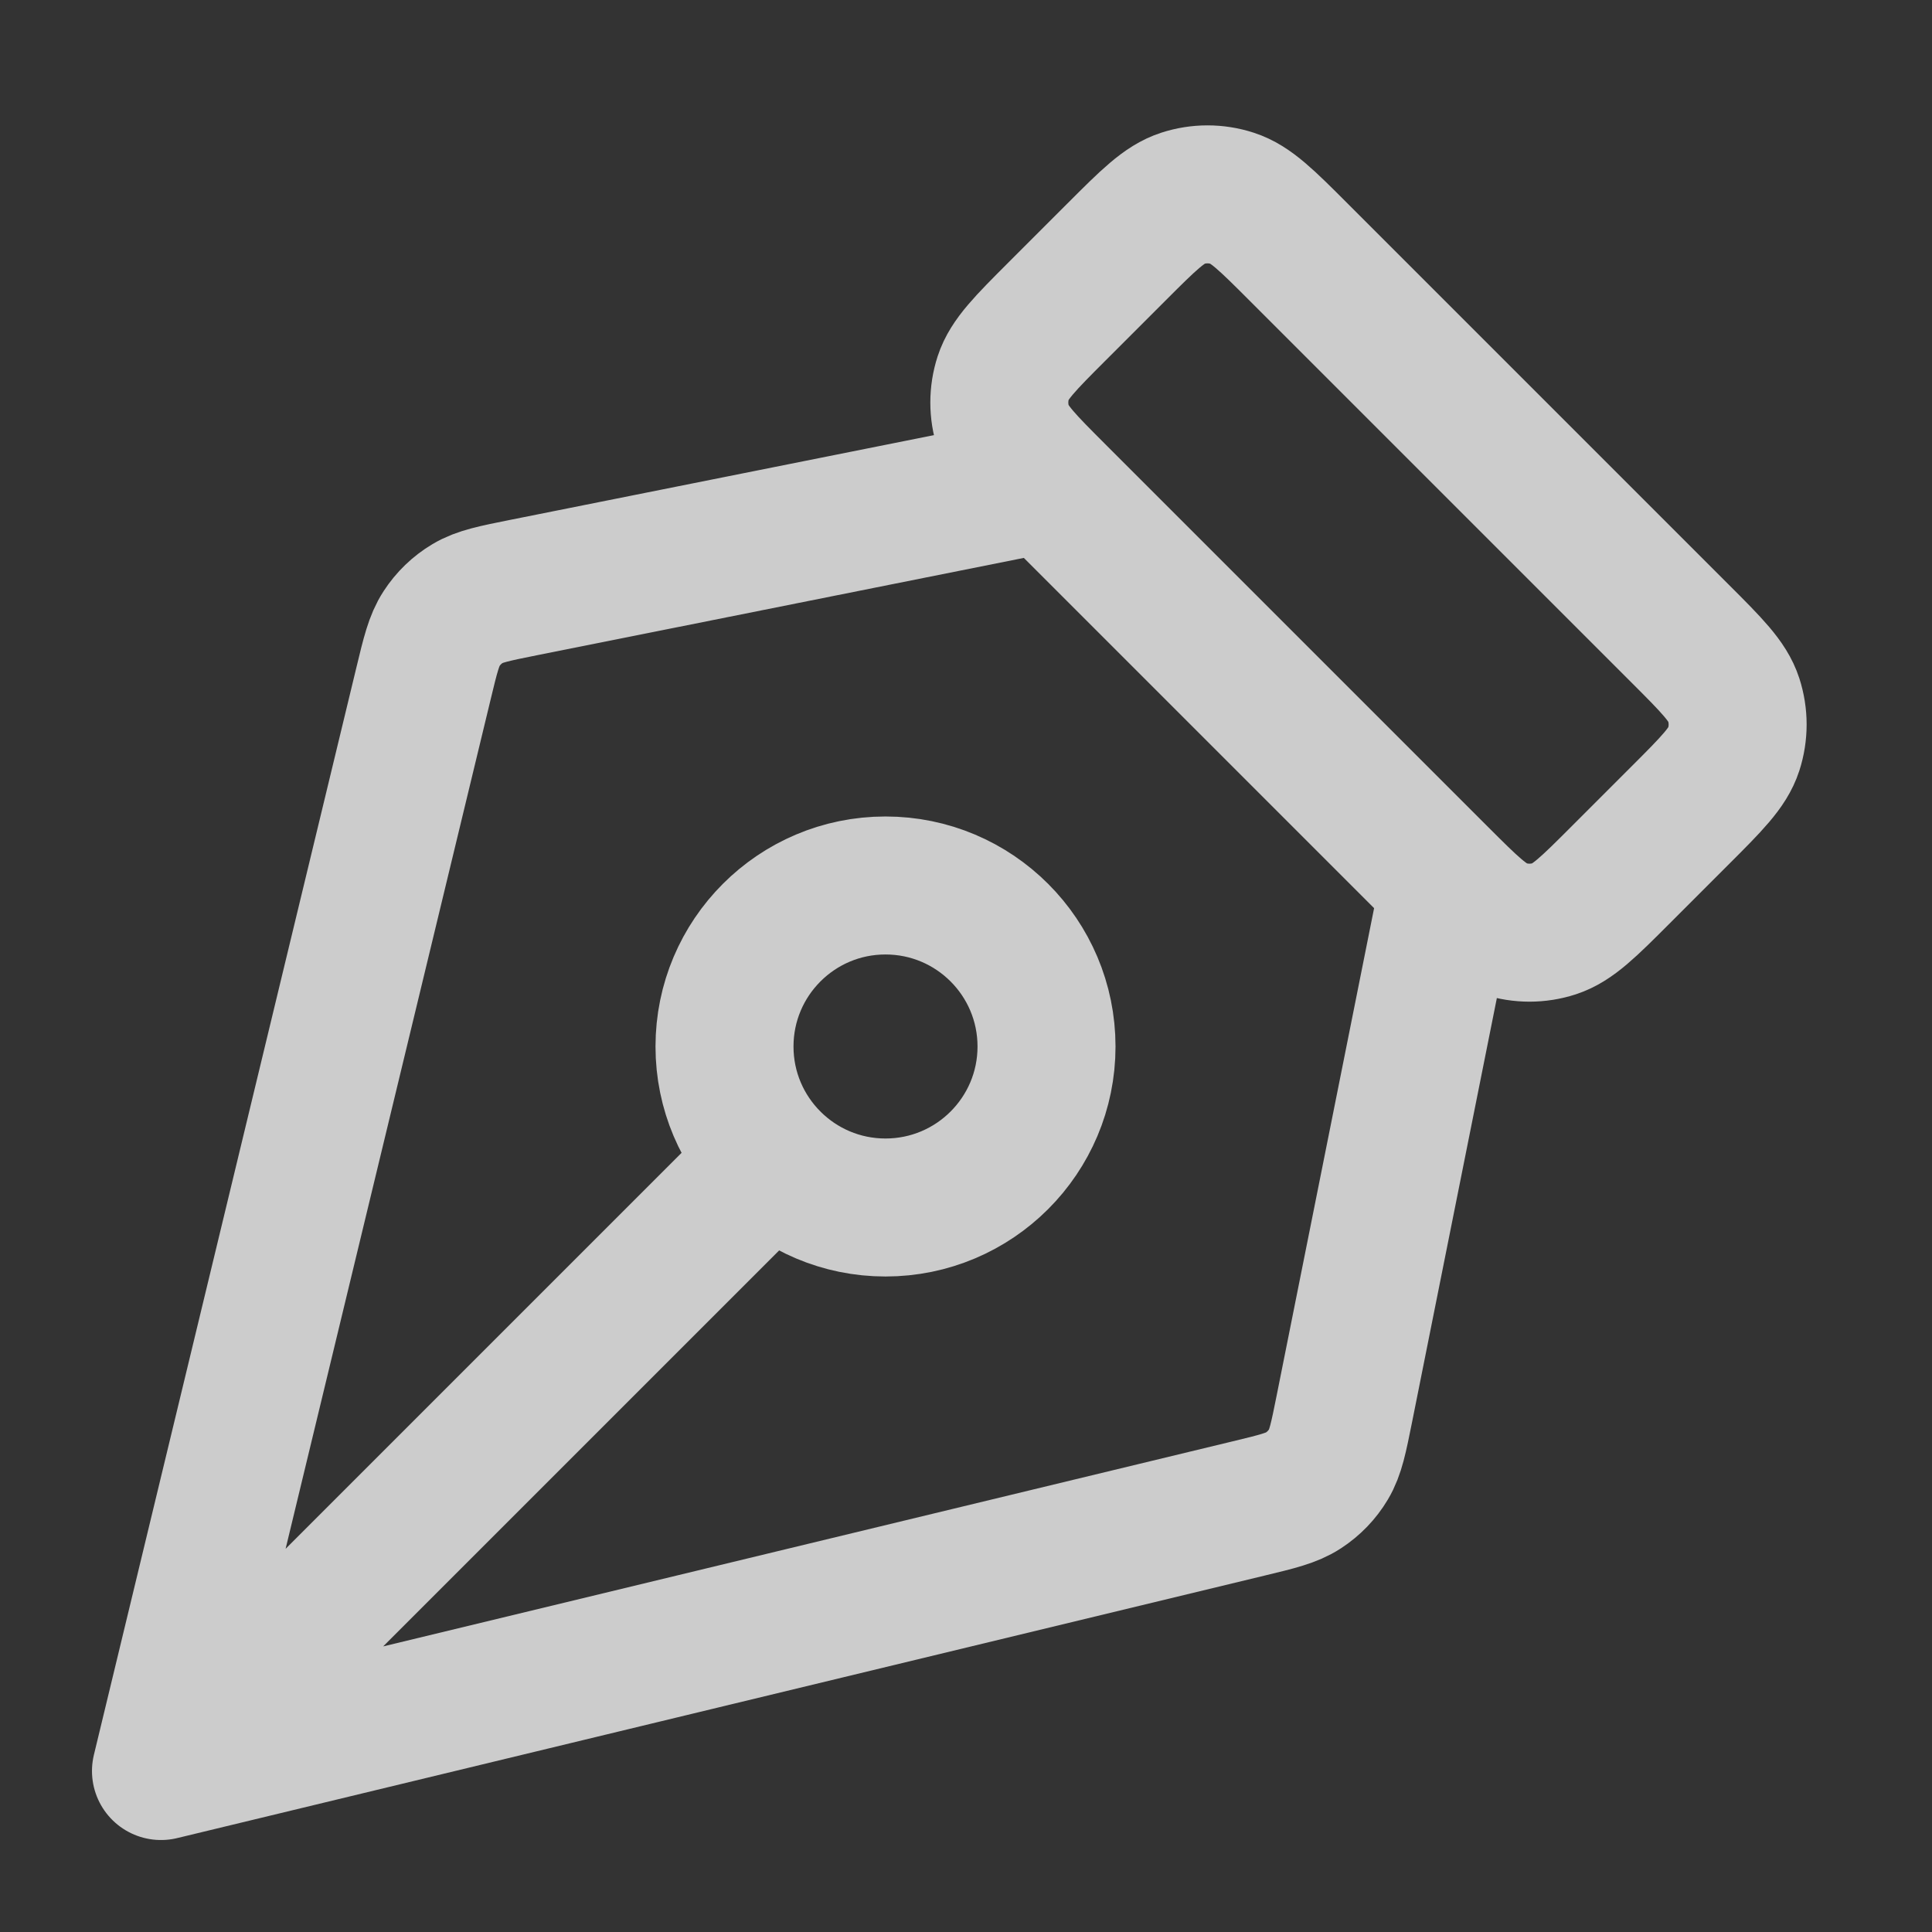 <svg width="28" height="28" viewBox="0 0 28 28" fill="none" xmlns="http://www.w3.org/2000/svg">
<rect x="0" y="0" width="28" height="28" fill="#333333" stroke="none"/>
<path d="M15.167 7L7.585 8.516C7.162 8.601 6.95 8.643 6.778 8.746C6.625 8.837 6.496 8.962 6.399 9.111C6.289 9.279 6.238 9.489 6.137 9.909L2.333 25.667M2.333 25.667L18.091 21.863C18.511 21.762 18.721 21.711 18.889 21.601C19.038 21.504 19.163 21.375 19.254 21.222C19.357 21.05 19.399 20.838 19.484 20.415L21 12.833M2.333 25.667L11.184 16.816M24.347 9.18L18.82 3.653C18.358 3.191 18.127 2.96 17.86 2.874C17.626 2.798 17.374 2.798 17.14 2.874C16.873 2.96 16.642 3.191 16.18 3.653L15.32 4.513C14.858 4.975 14.627 5.207 14.54 5.473C14.464 5.707 14.464 5.96 14.54 6.194C14.627 6.46 14.858 6.691 15.32 7.153L20.847 12.68C21.309 13.142 21.54 13.373 21.806 13.46C22.04 13.536 22.293 13.536 22.527 13.46C22.794 13.373 23.025 13.142 23.487 12.68L24.347 11.82C24.809 11.358 25.04 11.127 25.126 10.861C25.202 10.626 25.202 10.374 25.126 10.139C25.04 9.873 24.809 9.642 24.347 9.18ZM12.833 12.833C14.122 12.833 15.167 13.878 15.167 15.167C15.167 16.455 14.122 17.5 12.833 17.5C11.545 17.5 10.5 16.455 10.5 15.167C10.5 13.878 11.545 12.833 12.833 12.833Z" stroke="white" stroke-opacity="0.75" stroke-width="2" stroke-linecap="round" stroke-linejoin="round"/>
</svg>
